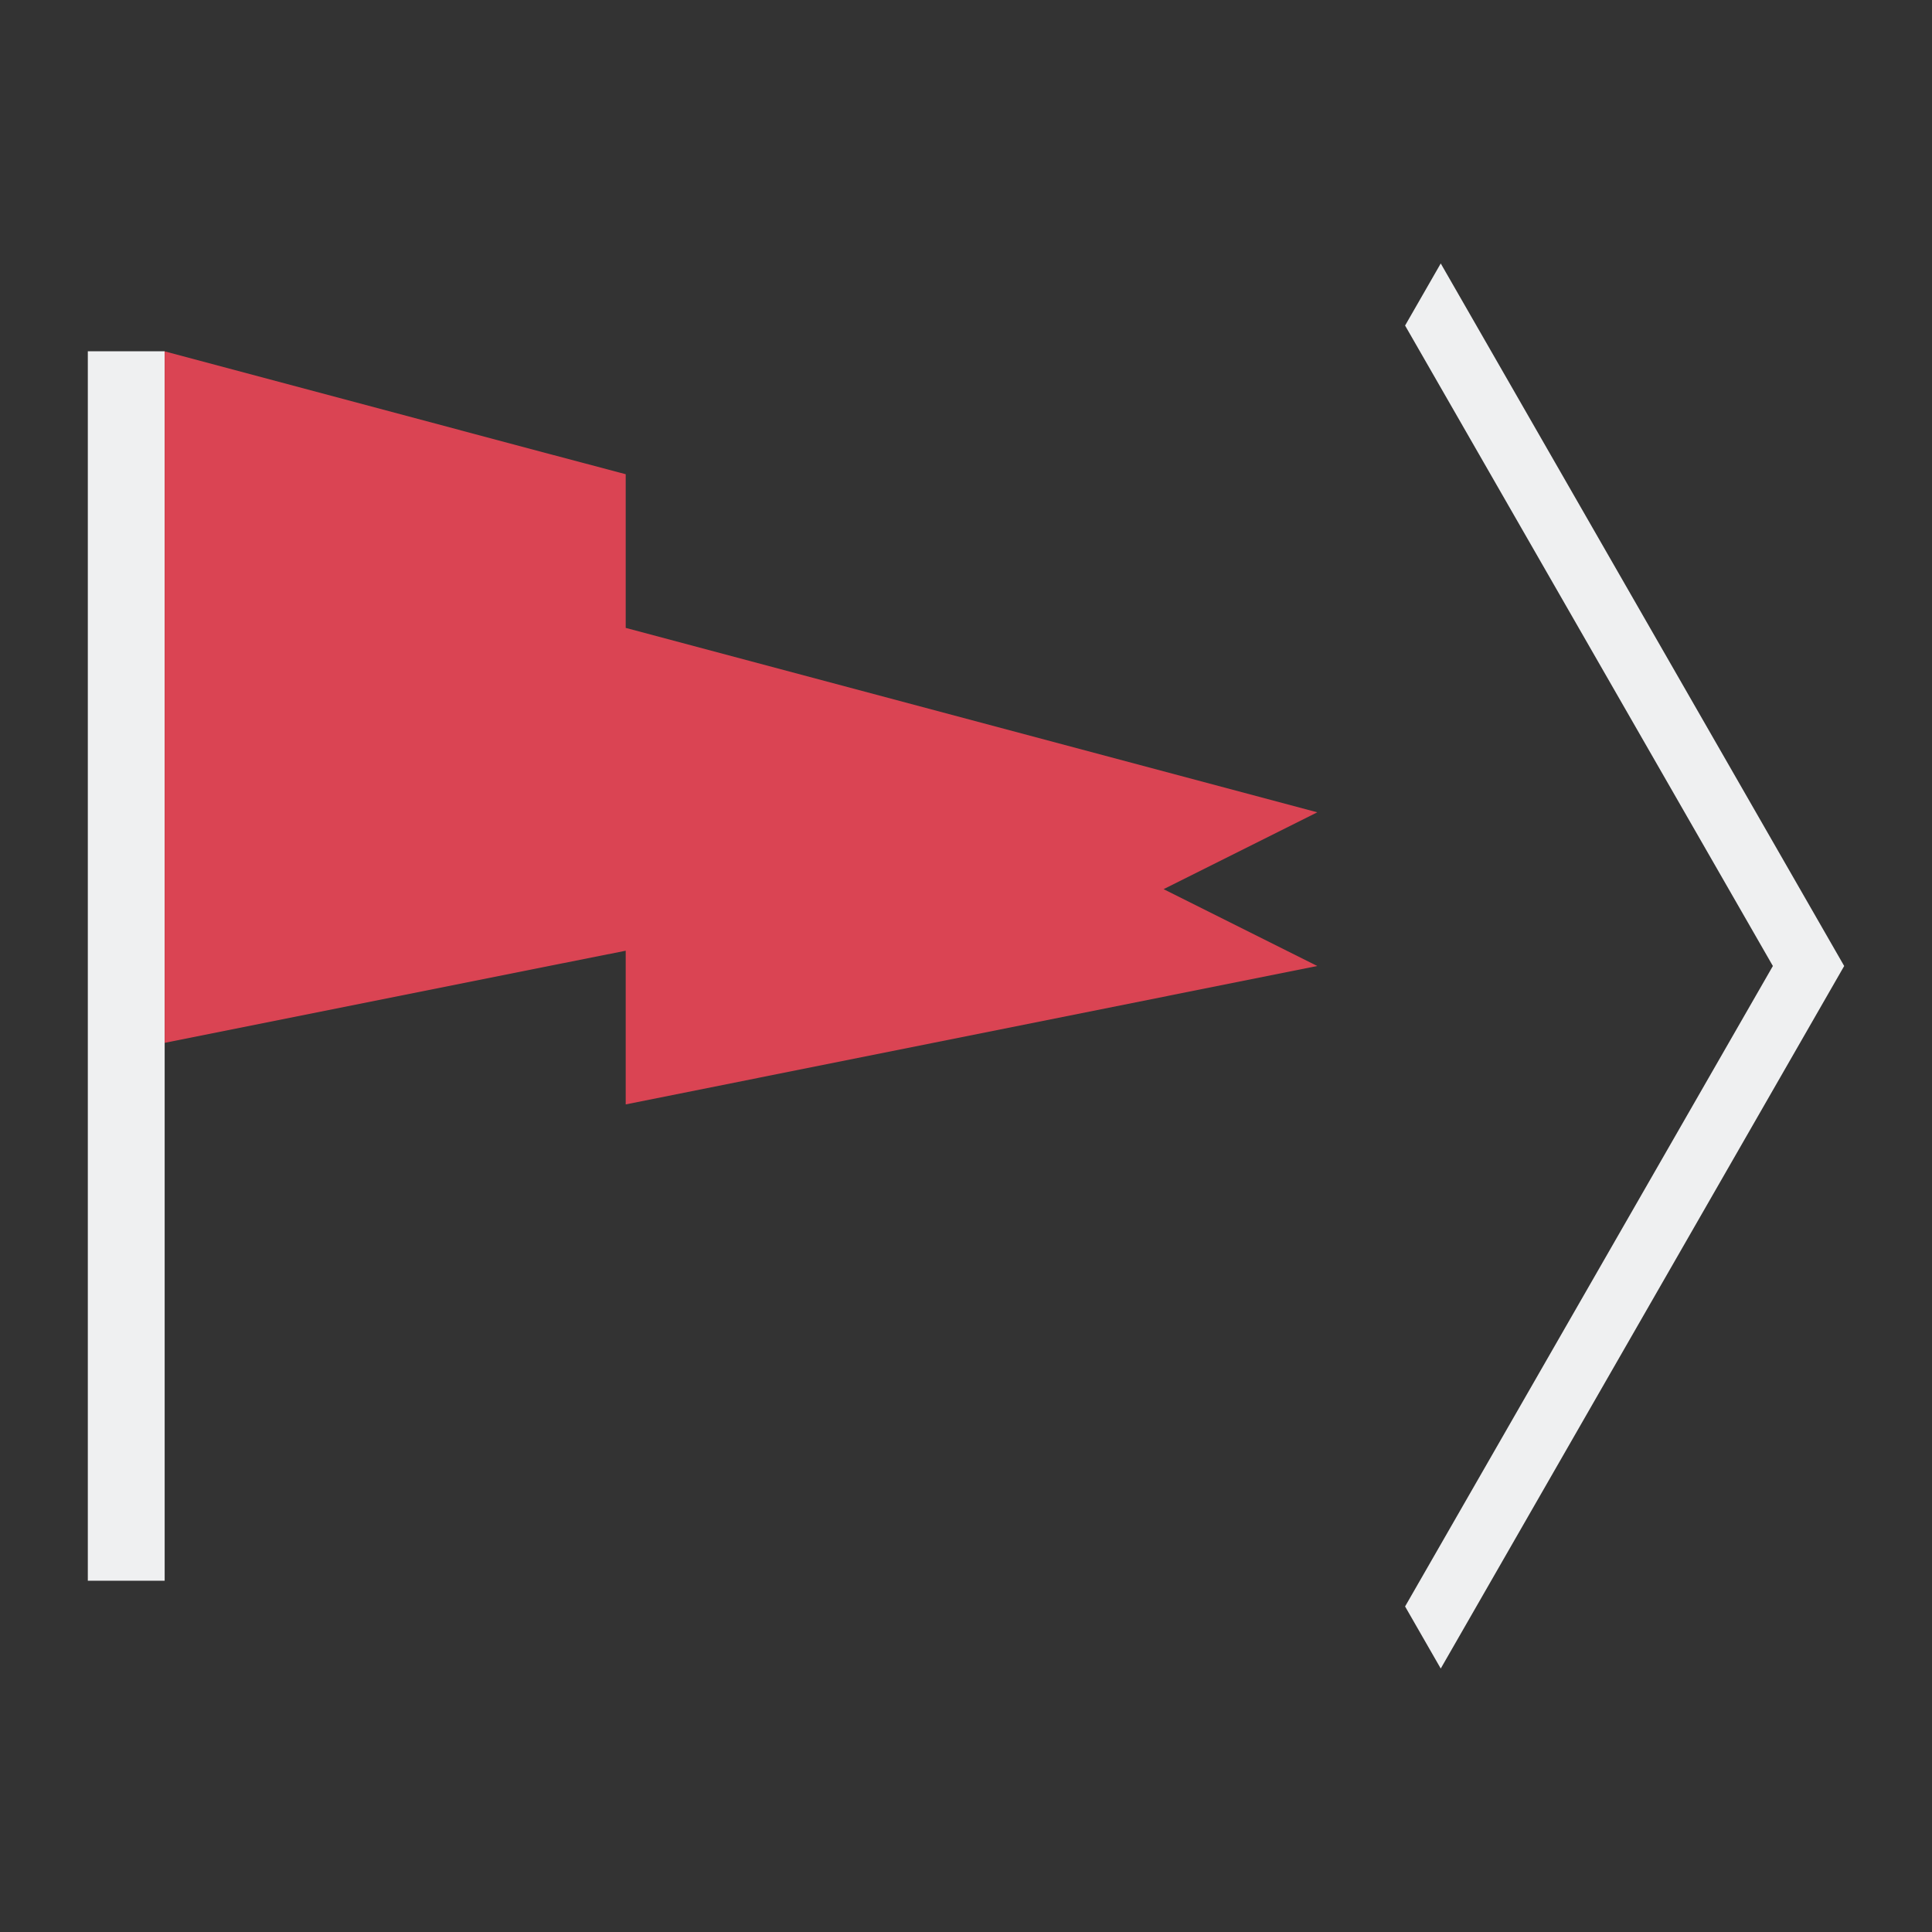 <?xml version="1.0" encoding="UTF-8"?>
<svg version="1.1" viewBox="0 0 22 22" xmlns="http://www.w3.org/2000/svg"><rect x="0" y="0" width="22" height="22" fill="#333333" stroke="none"/><defs><style type="text/css">.ColorScheme-Text {
        color:#eff0f1;
      }</style></defs><path class="ColorScheme-Text" d="m1 4v14h0.875v-14h-0.875" color="#eff0f1" fill="currentColor"/><path d="m1.875 4v7.875l4.375-0.875 0.875-0.174v1.75l7.875-1.576-1.75-0.875 1.75-0.875-7.875-2.1v-1.75l-0.875-0.232-4.375-1.167" fill="#da4453" stroke-width=".875"/><path class="ColorScheme-Text" d="m16.406 3-0.406 0.707 4.188 7.293-4.188 7.293 0.406 0.707 4.594-8-4.594-8" color="#eff0f1" fill="#eff0f1"/></svg>
